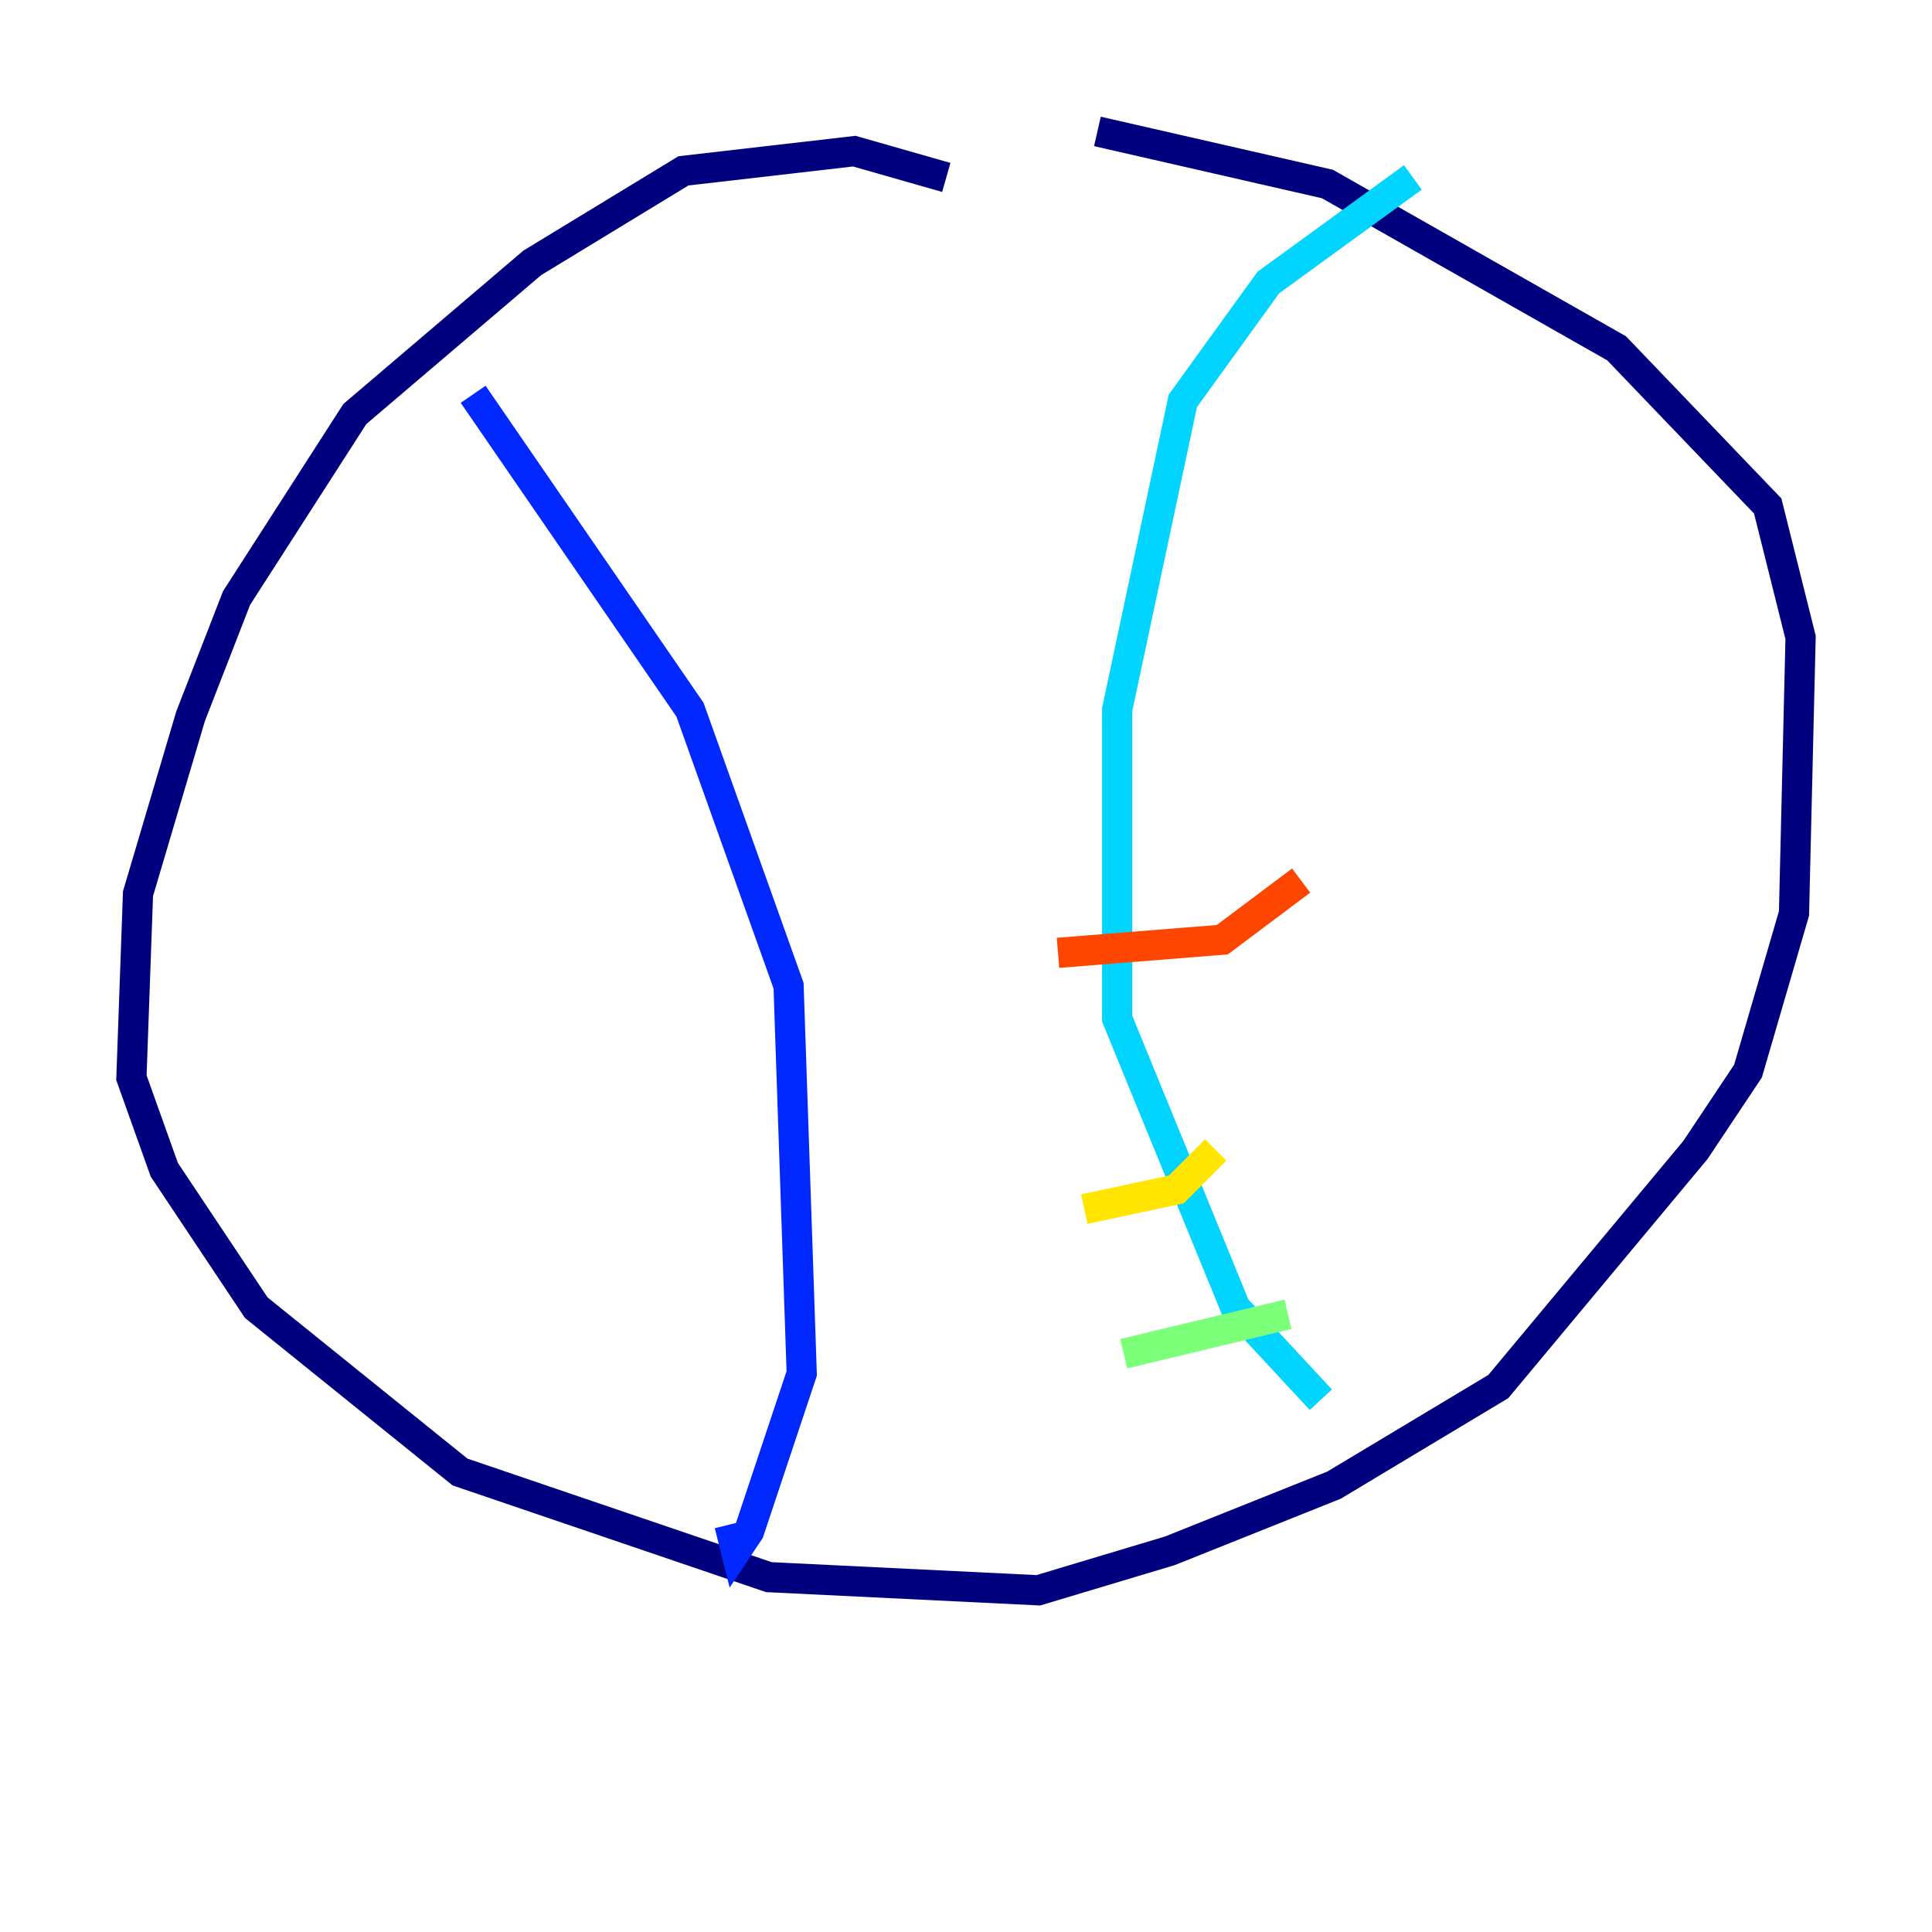 <?xml version="1.0" encoding="utf-8" ?>
<svg baseProfile="tiny" height="128" version="1.2" viewBox="0,0,128,128" width="128" xmlns="http://www.w3.org/2000/svg" xmlns:ev="http://www.w3.org/2001/xml-events" xmlns:xlink="http://www.w3.org/1999/xlink"><defs /><polyline fill="none" points="62.694,11.755 56.599,10.014 45.279,11.32 35.265,17.415 23.51,27.429 15.674,39.619 12.626,47.456 9.143,59.211 8.707,71.401 10.884,77.497 16.98,86.639 30.476,97.524 50.939,104.49 68.789,105.361 77.497,102.748 88.381,98.395 99.265,91.864 112.326,76.191 115.809,70.966 118.857,60.517 119.293,42.231 117.116,33.524 107.102,23.075 87.946,12.191 72.707,8.707" stroke="#00007f" stroke-width="2" /><polyline fill="none" points="31.347,26.122 45.714,47.02 52.245,65.306 53.116,90.993 49.633,101.442 48.762,102.748 48.327,101.007" stroke="#0028ff" stroke-width="2" /><polyline fill="none" points="93.605,11.755 84.027,18.721 78.367,26.558 74.014,47.02 74.014,67.483 81.85,86.639 87.51,92.735" stroke="#00d4ff" stroke-width="2" /><polyline fill="none" points="74.449,89.687 85.333,87.075" stroke="#7cff79" stroke-width="2" /><polyline fill="none" points="71.837,80.109 77.932,78.803 80.544,76.191" stroke="#ffe500" stroke-width="2" /><polyline fill="none" points="70.095,63.129 80.98,62.258 86.204,58.34" stroke="#ff4600" stroke-width="2" /><polyline fill="none" points="67.048,47.02 67.048,47.02" stroke="#7f0000" stroke-width="2" /></svg>